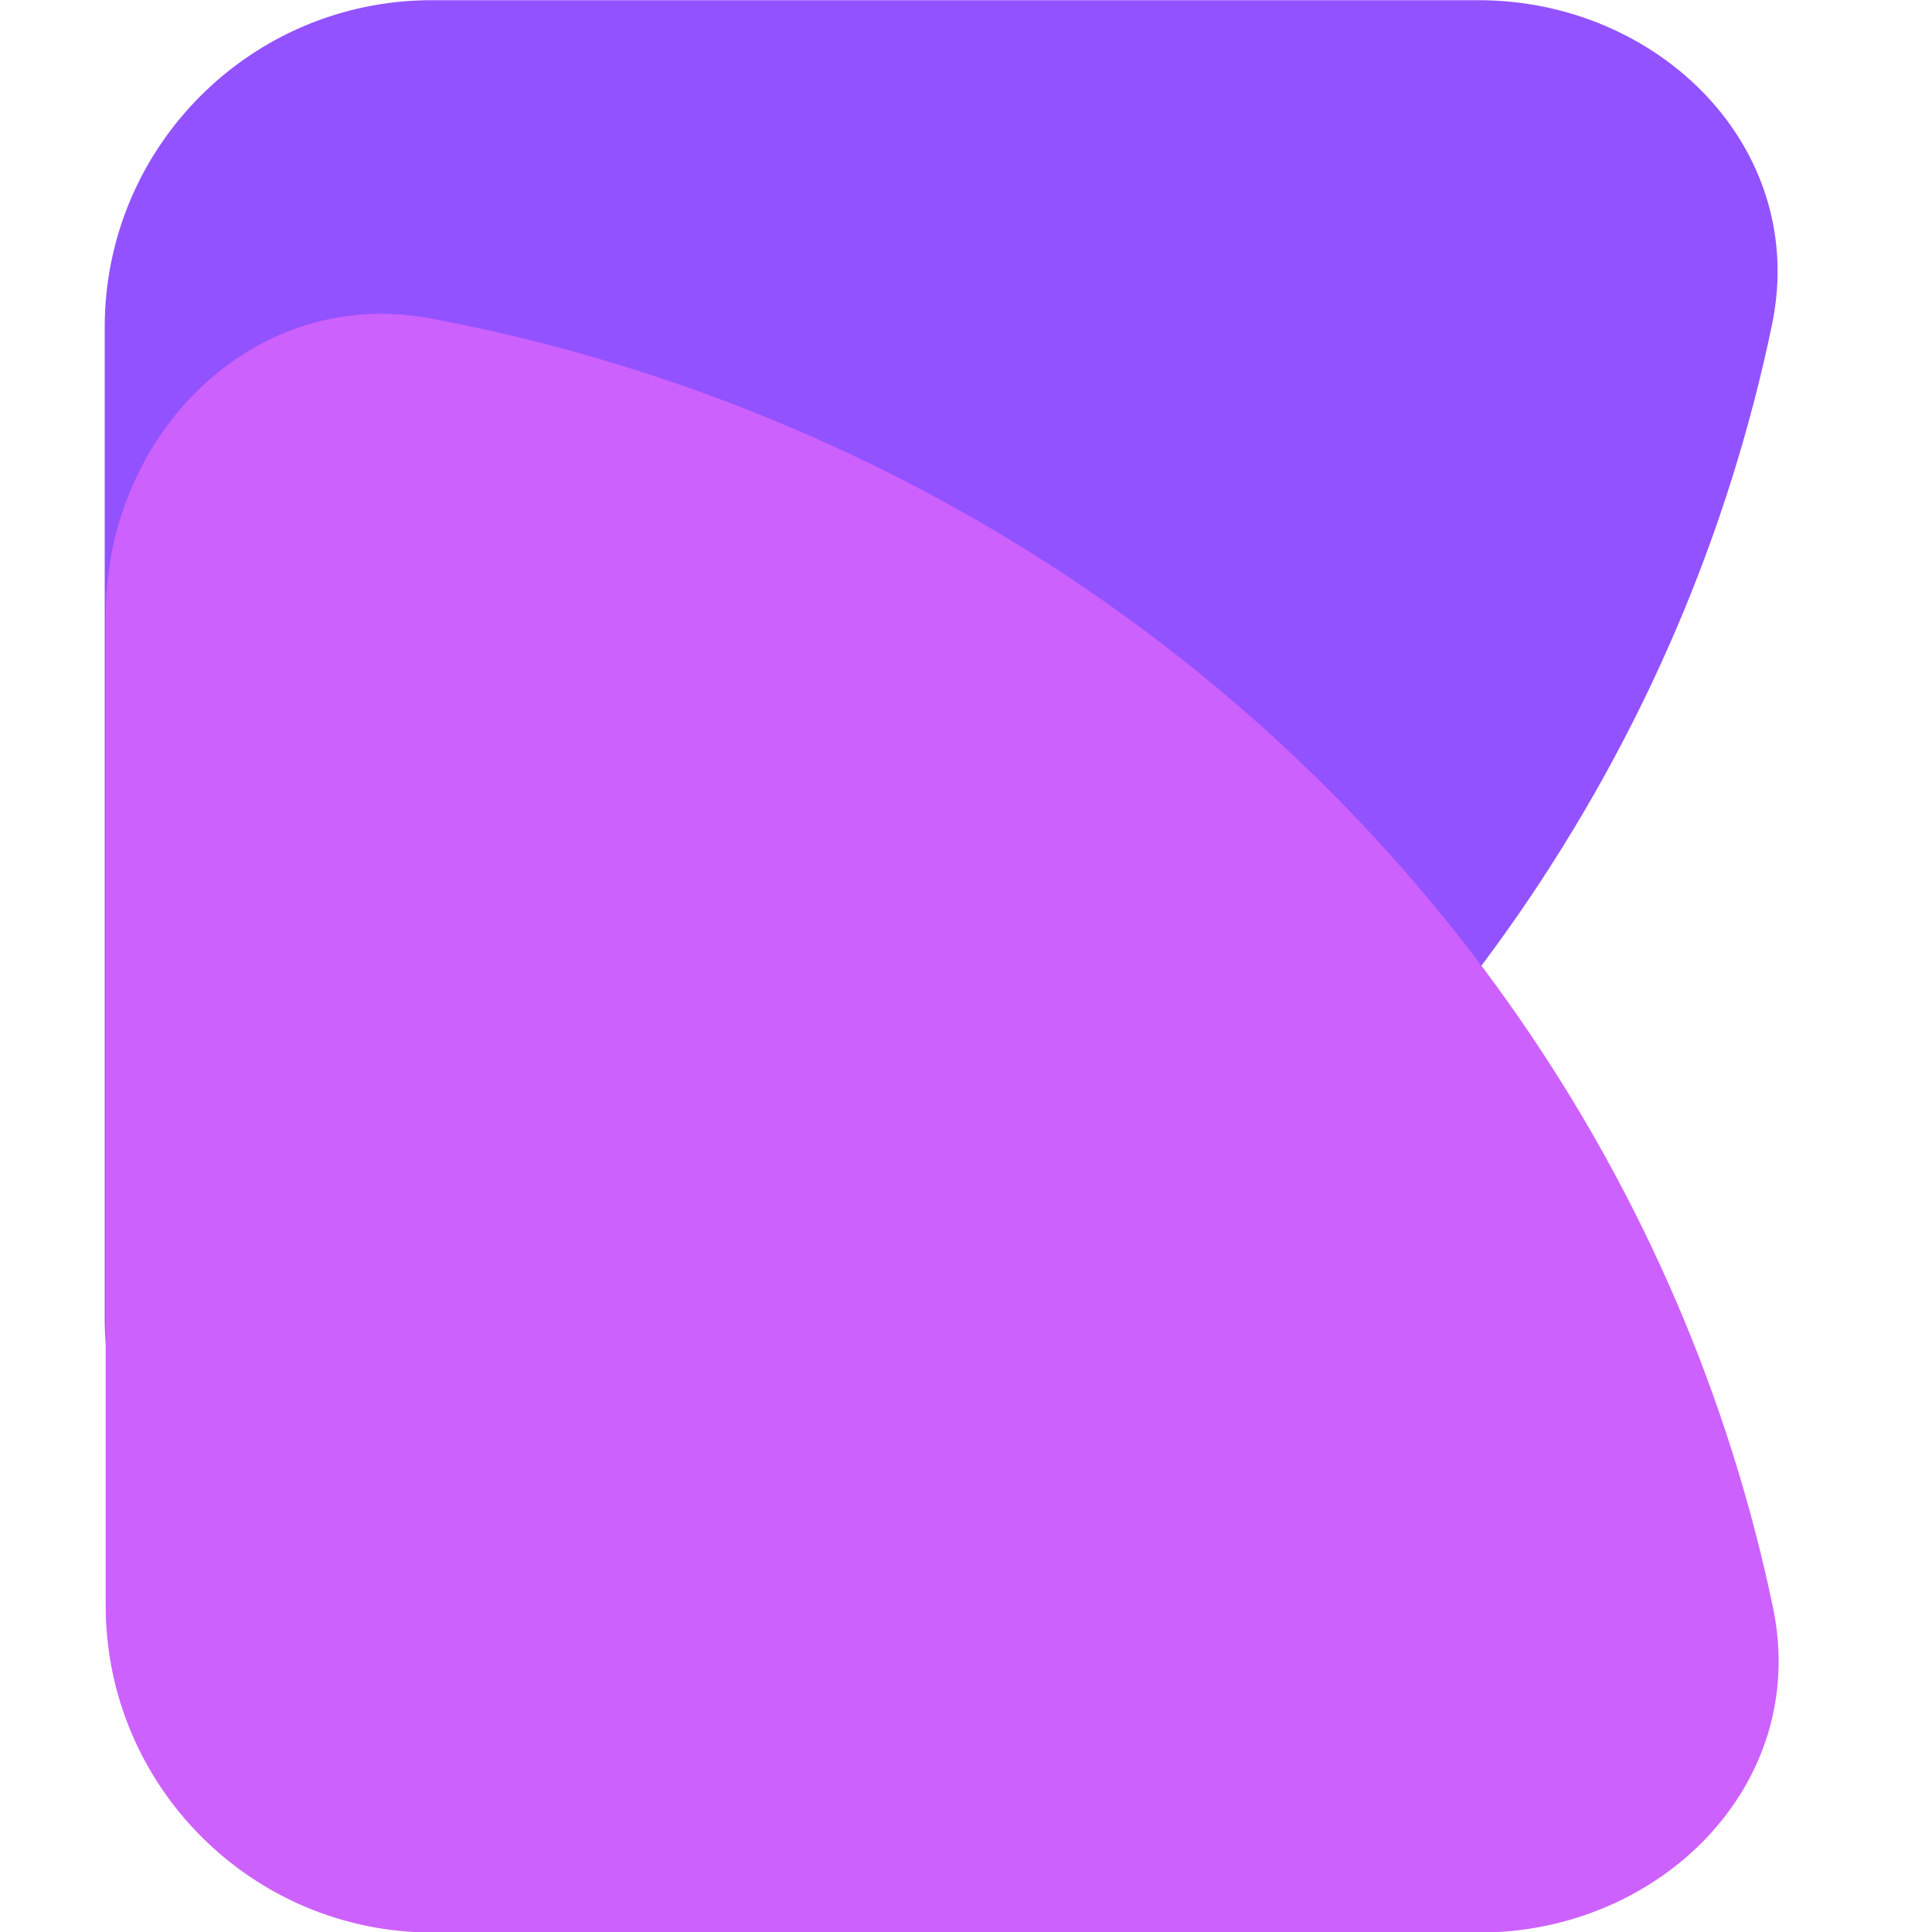 <svg width="50" height="50" viewBox="0 0 500 500" fill="none" xmlns="http://www.w3.org/2000/svg">
<path d="M 375.004 425.98 C 421.763 425.98 460.463 387.772 451.814 341.824 C 446.379 313.026 438.167 284.789 427.267 257.549 C 405.885 204.136 374.528 155.613 335.017 114.746 C 295.502 73.86 248.59 41.441 196.956 19.317 C 171.456 8.392 145.067 0.097 118.147 -5.505 C 72.385 -15.053 34.108 23.715 34.108 70.459 L 34.108 341.332 C 34.108 388.091 71.997 425.98 118.756 425.98 L 375.004 425.98 Z" style="fill: rgb(147, 82, 255); transform-origin: 243.569px 209.509px;" transform="matrix(0, 1, -1, 0, -0, 0)"></path>
<g style="mix-blend-mode: multiply; transform-origin: 21.466px 13.213px;" transform="matrix(0, 16.93, -16.93, 0, 222.369, 277.476)">
<path d="M13.701 26C10.94 26 8.654 23.742 9.165 21.029C9.485 19.327 9.97 17.659 10.615 16.05C11.878 12.896 13.729 10.03 16.064 7.615C18.398 5.201 21.169 3.286 24.219 1.979C25.724 1.334 27.283 0.844 28.873 0.512C31.577 -0.051 33.838 2.239 33.838 5V21C33.838 23.761 31.6 26 28.838 26H13.701Z" style="fill: rgb(205, 97, 254);"></path>
</g>
</svg>
